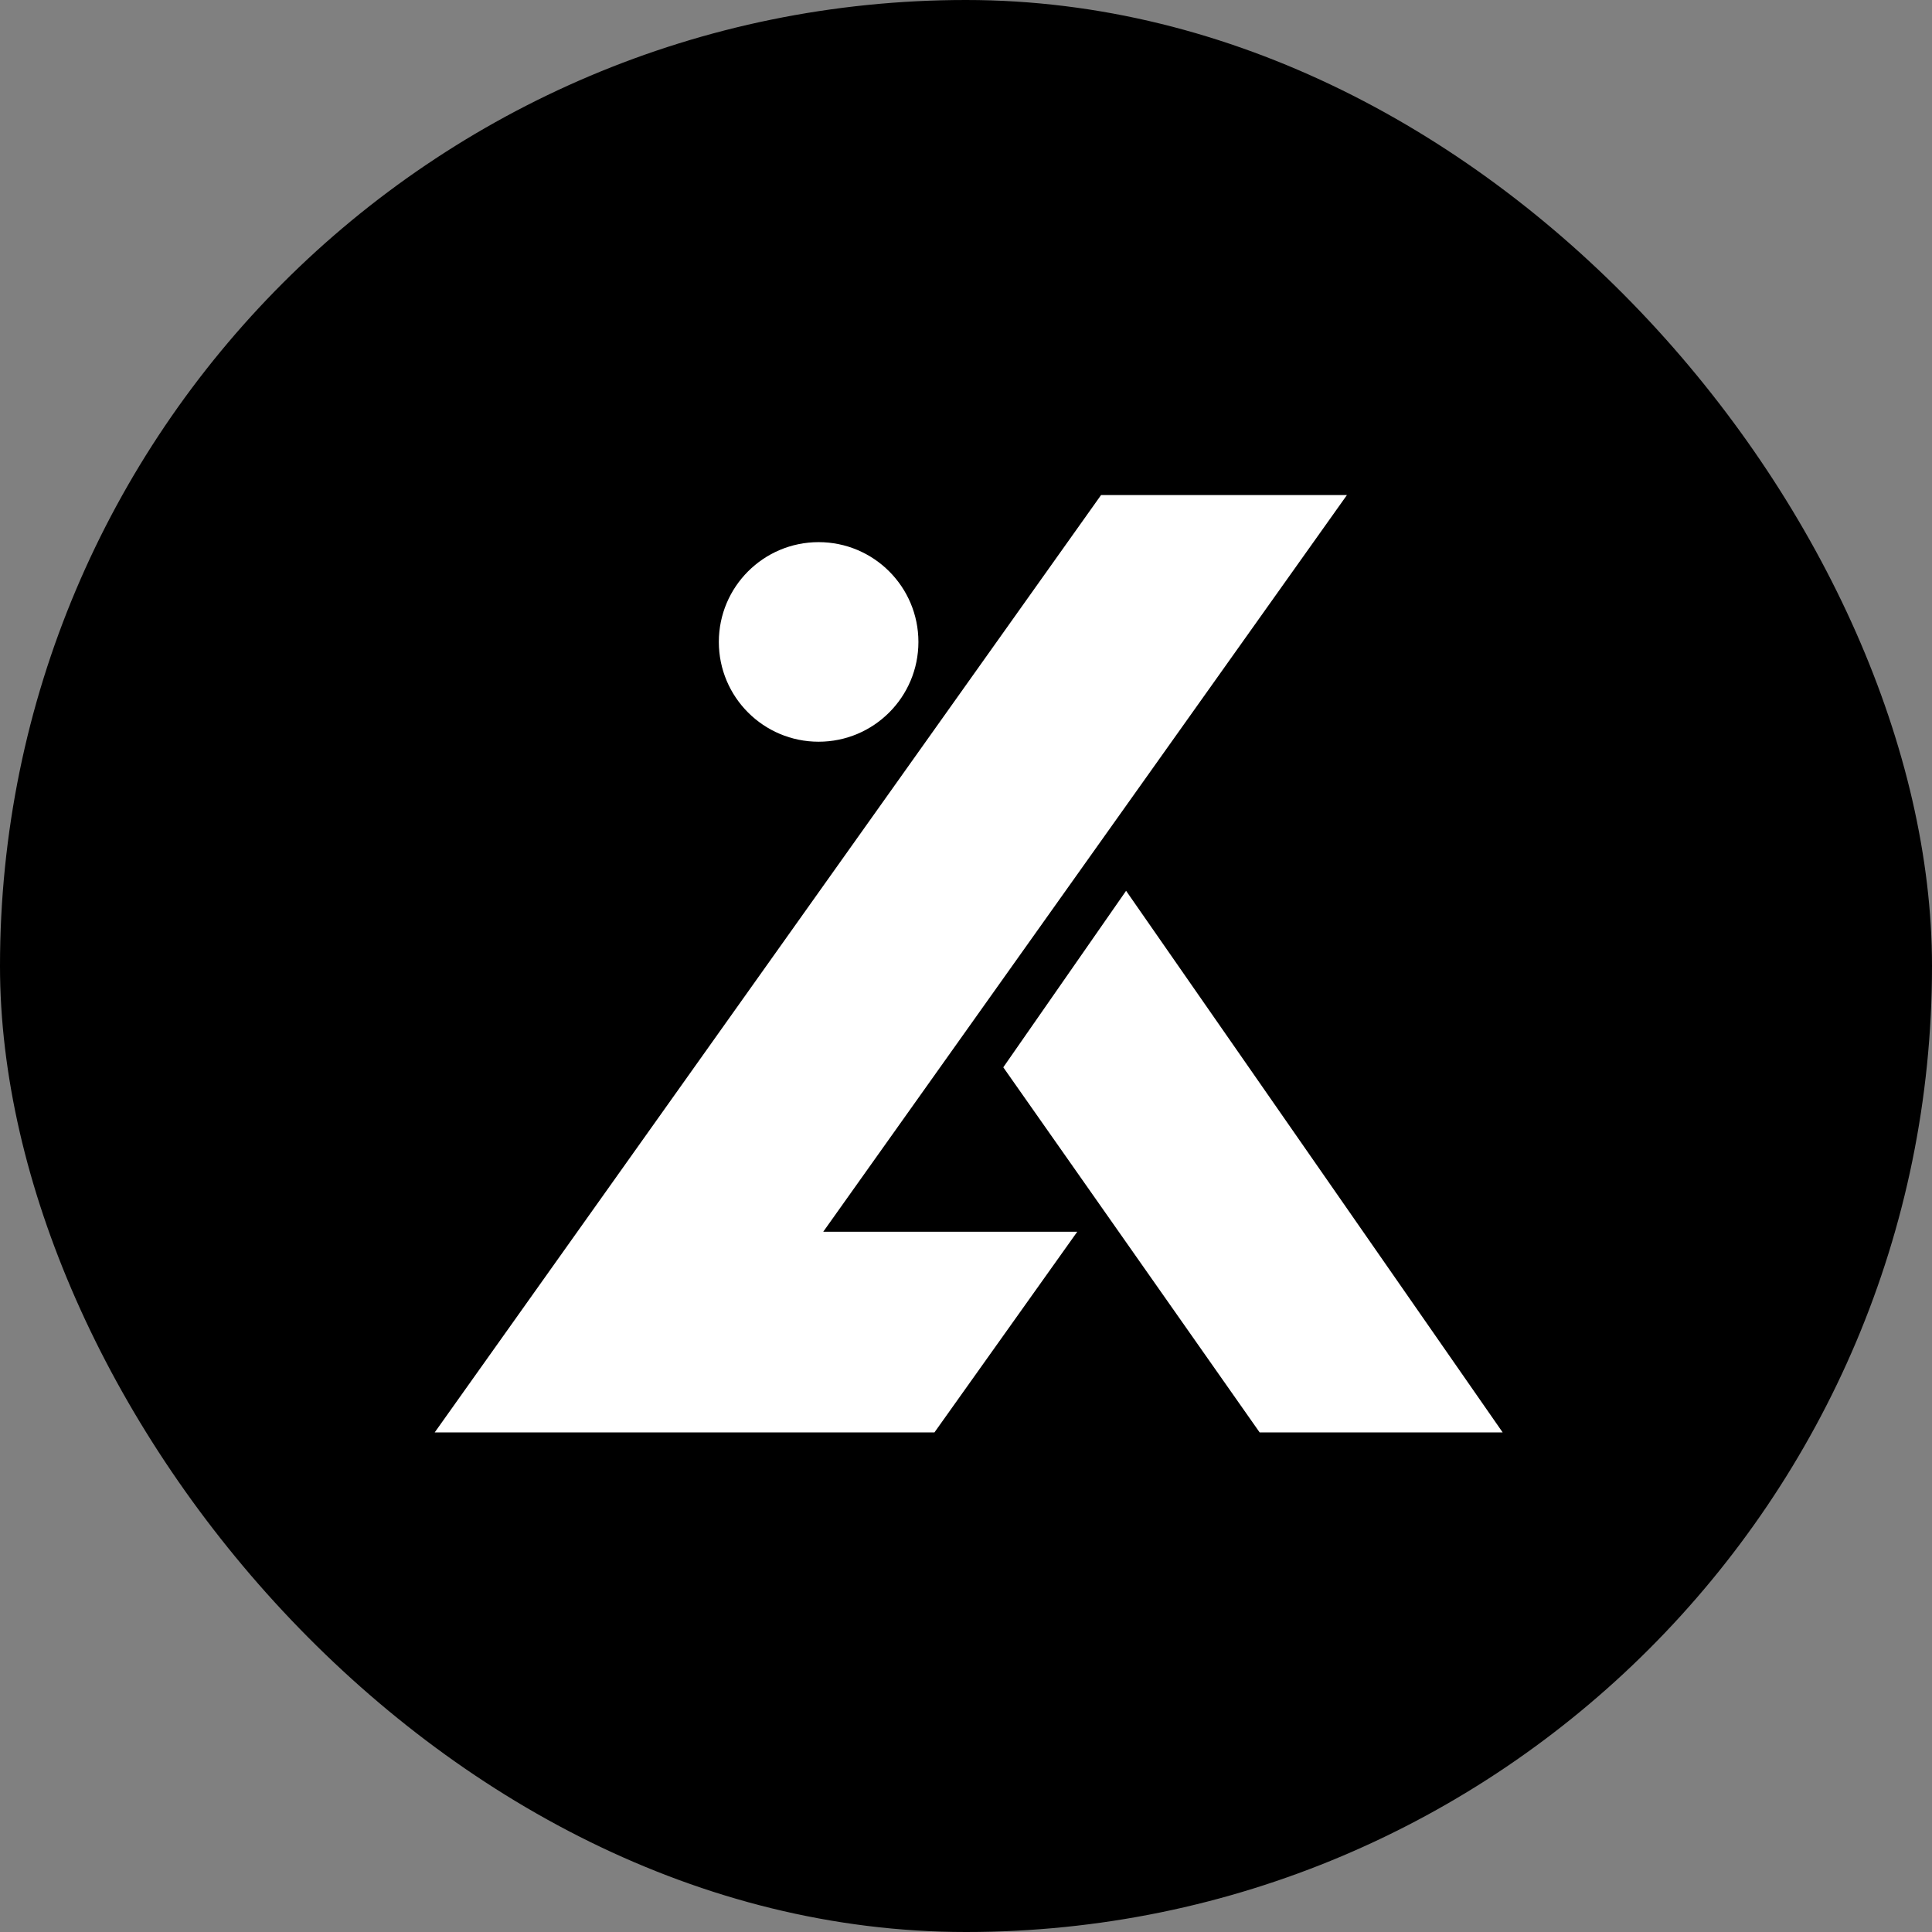 <svg width="160" height="160" viewBox="0 0 160 160" fill="none" xmlns="http://www.w3.org/2000/svg">
<rect x="0" y="0" width="160" height="160" fill="#808080" stroke="none"/>
<rect width="160" height="160" rx="80" fill="black"/>
<path fill-rule="evenodd" clip-rule="evenodd" d="M111.546 41H91.184L36 118.627L55.809 118.627H77.386L89.213 102.009H68.176L111.546 41ZM67.795 61.426C72.359 61.426 76.059 57.726 76.059 53.162C76.059 48.598 72.359 44.898 67.795 44.898C63.231 44.898 59.531 48.598 59.531 53.162C59.531 57.726 63.231 61.426 67.795 61.426ZM93.258 73.773L83.088 88.39L104.319 118.627H124.445L93.258 73.773Z" fill="white"/>
</svg>
